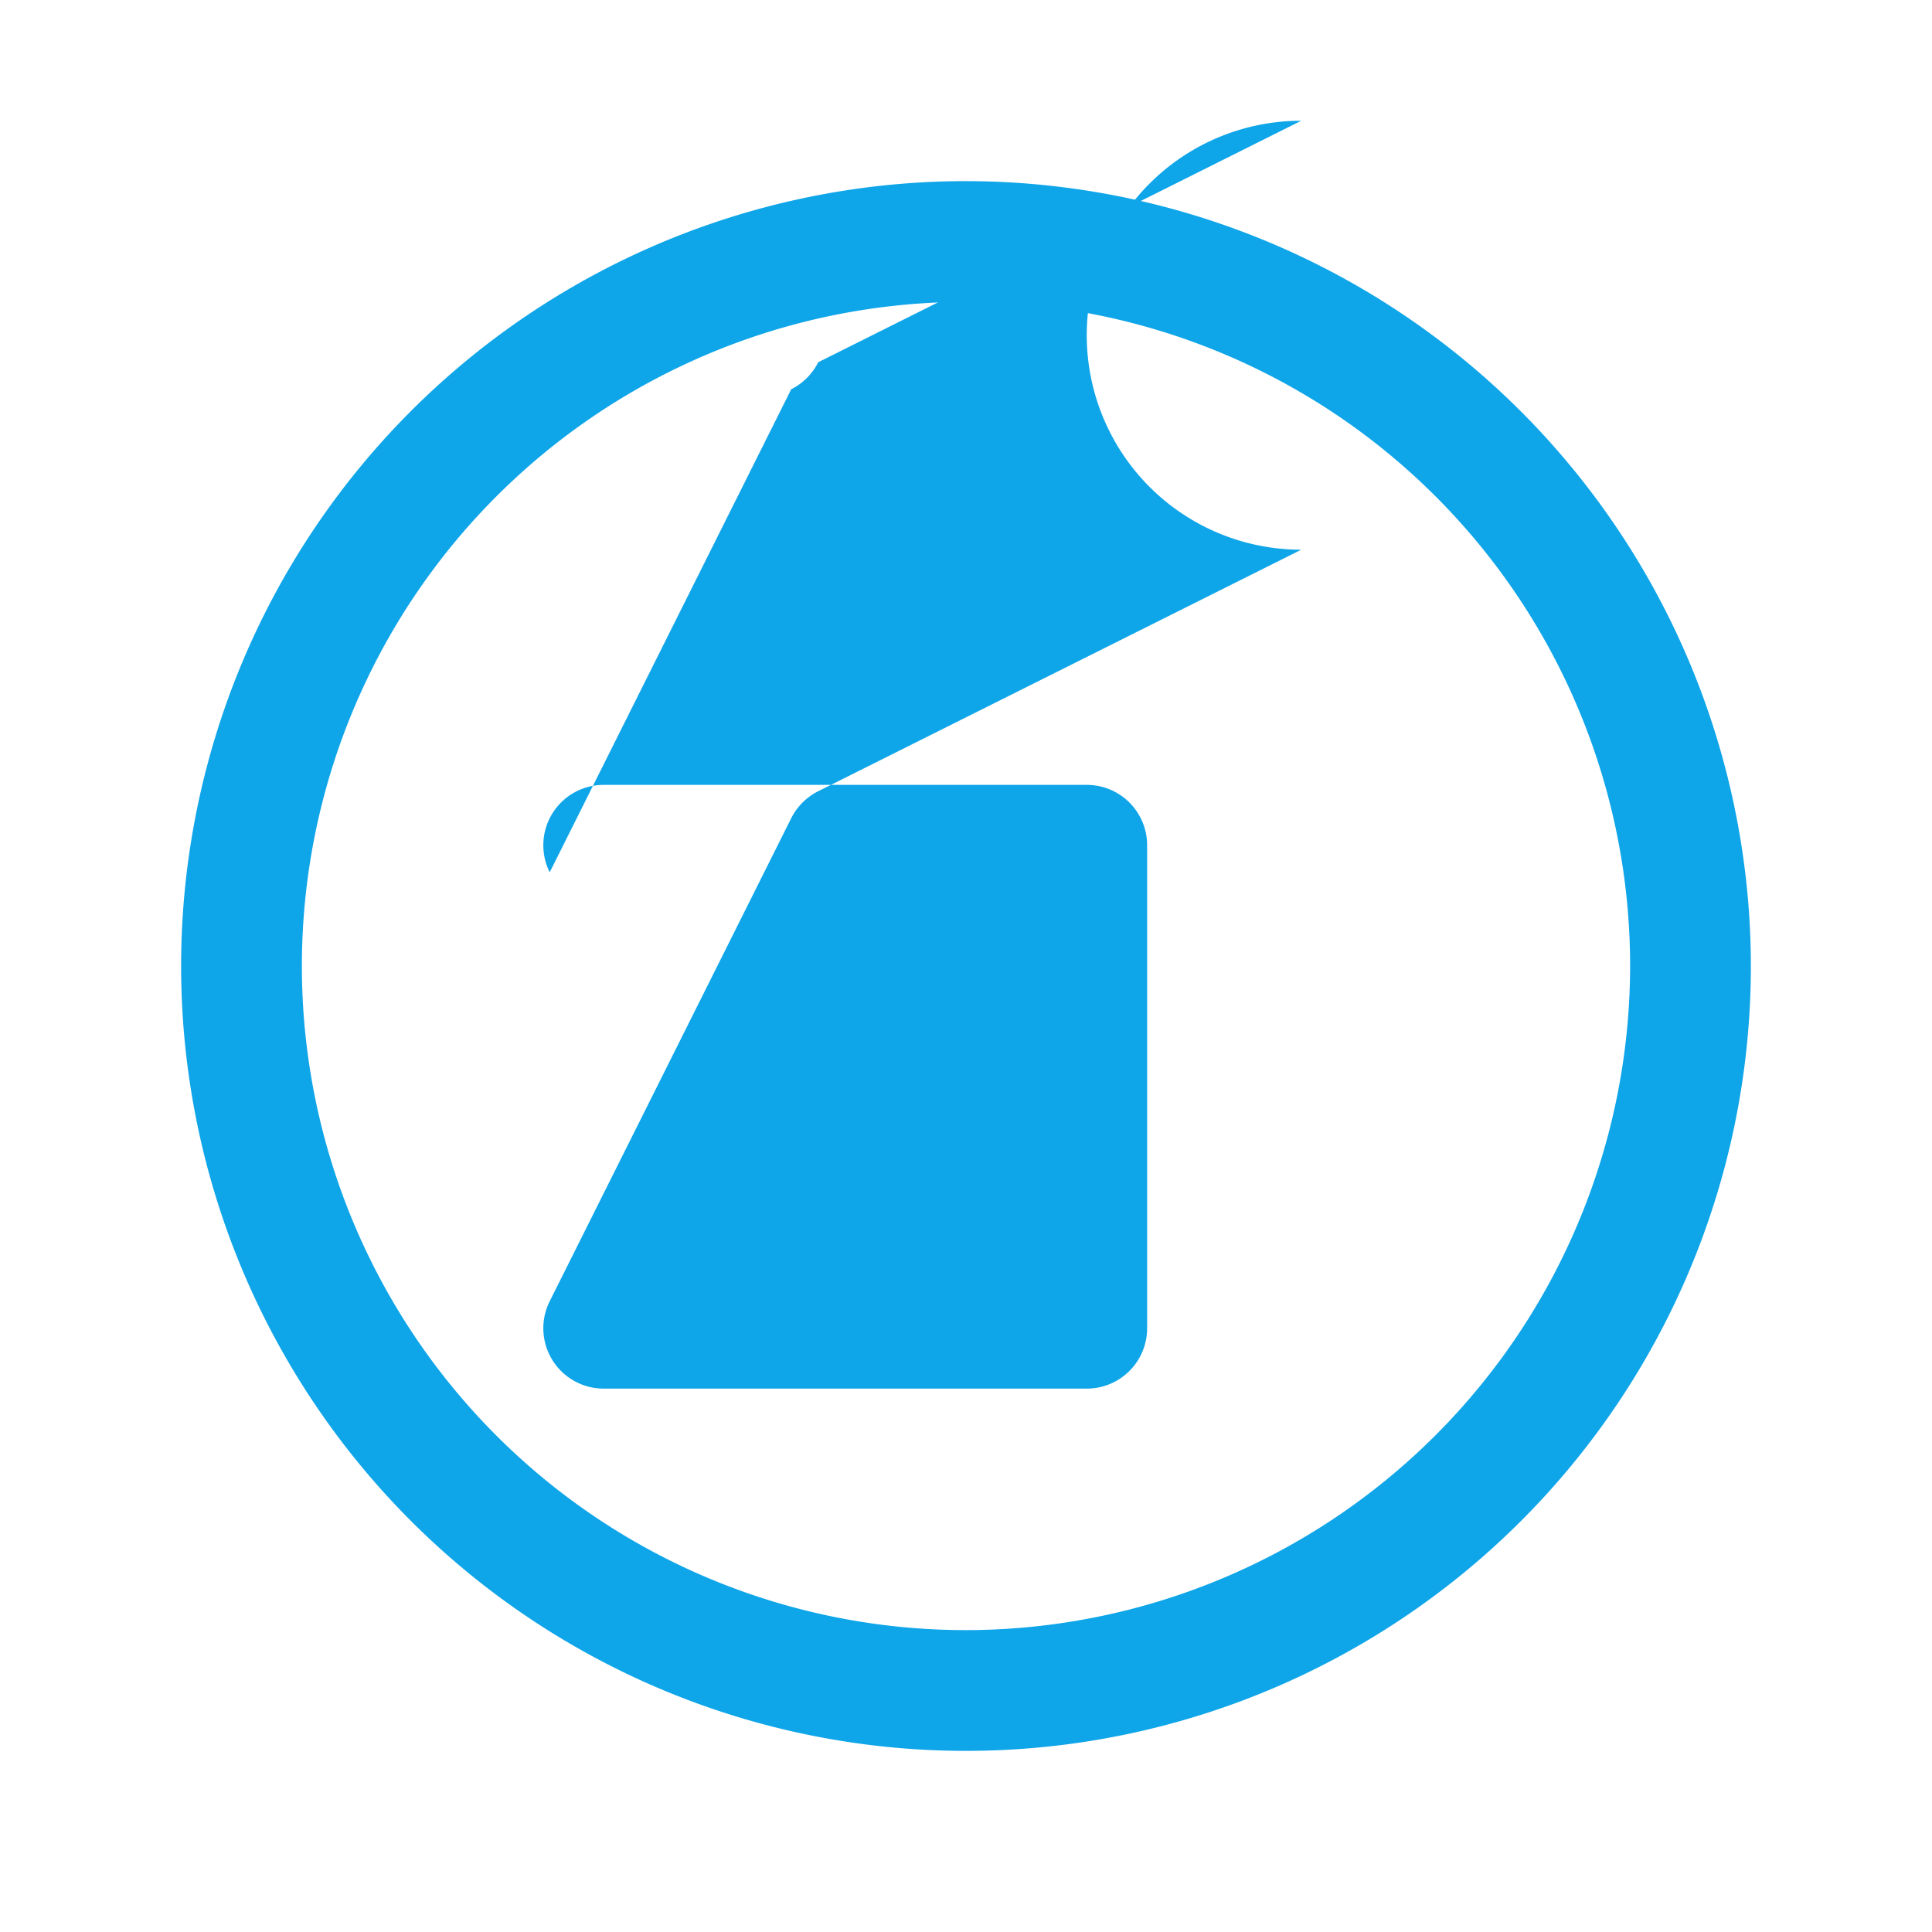 <svg xmlns="http://www.w3.org/2000/svg" width="32" height="32" viewBox="0 0 256 256">
  <path fill="#0ea5e9" d="M128 24a104 104 0 1 0 104 104A104.11 104.11 0 0 0 128 24Zm0 192a88 88 0 1 1 88-88a88.1 88.1 0 0 1-88 88Z"/>
  <path fill="#0ea5e9" d="M172.42 72.84l-64 32a8.05 8.05 0 0 0-3.58 3.58l-32 64A8 8 0 0 0 80 184h64a8 8 0 0 0 8-8v-64a8 8 0 0 0-8-8h-64a8 8 0 0 0-7.16 11.58l32-64a8.05 8.05 0 0 0 3.58-3.58l64-32A8 8 0 0 0 172.42 72.84Z"/>
</svg>